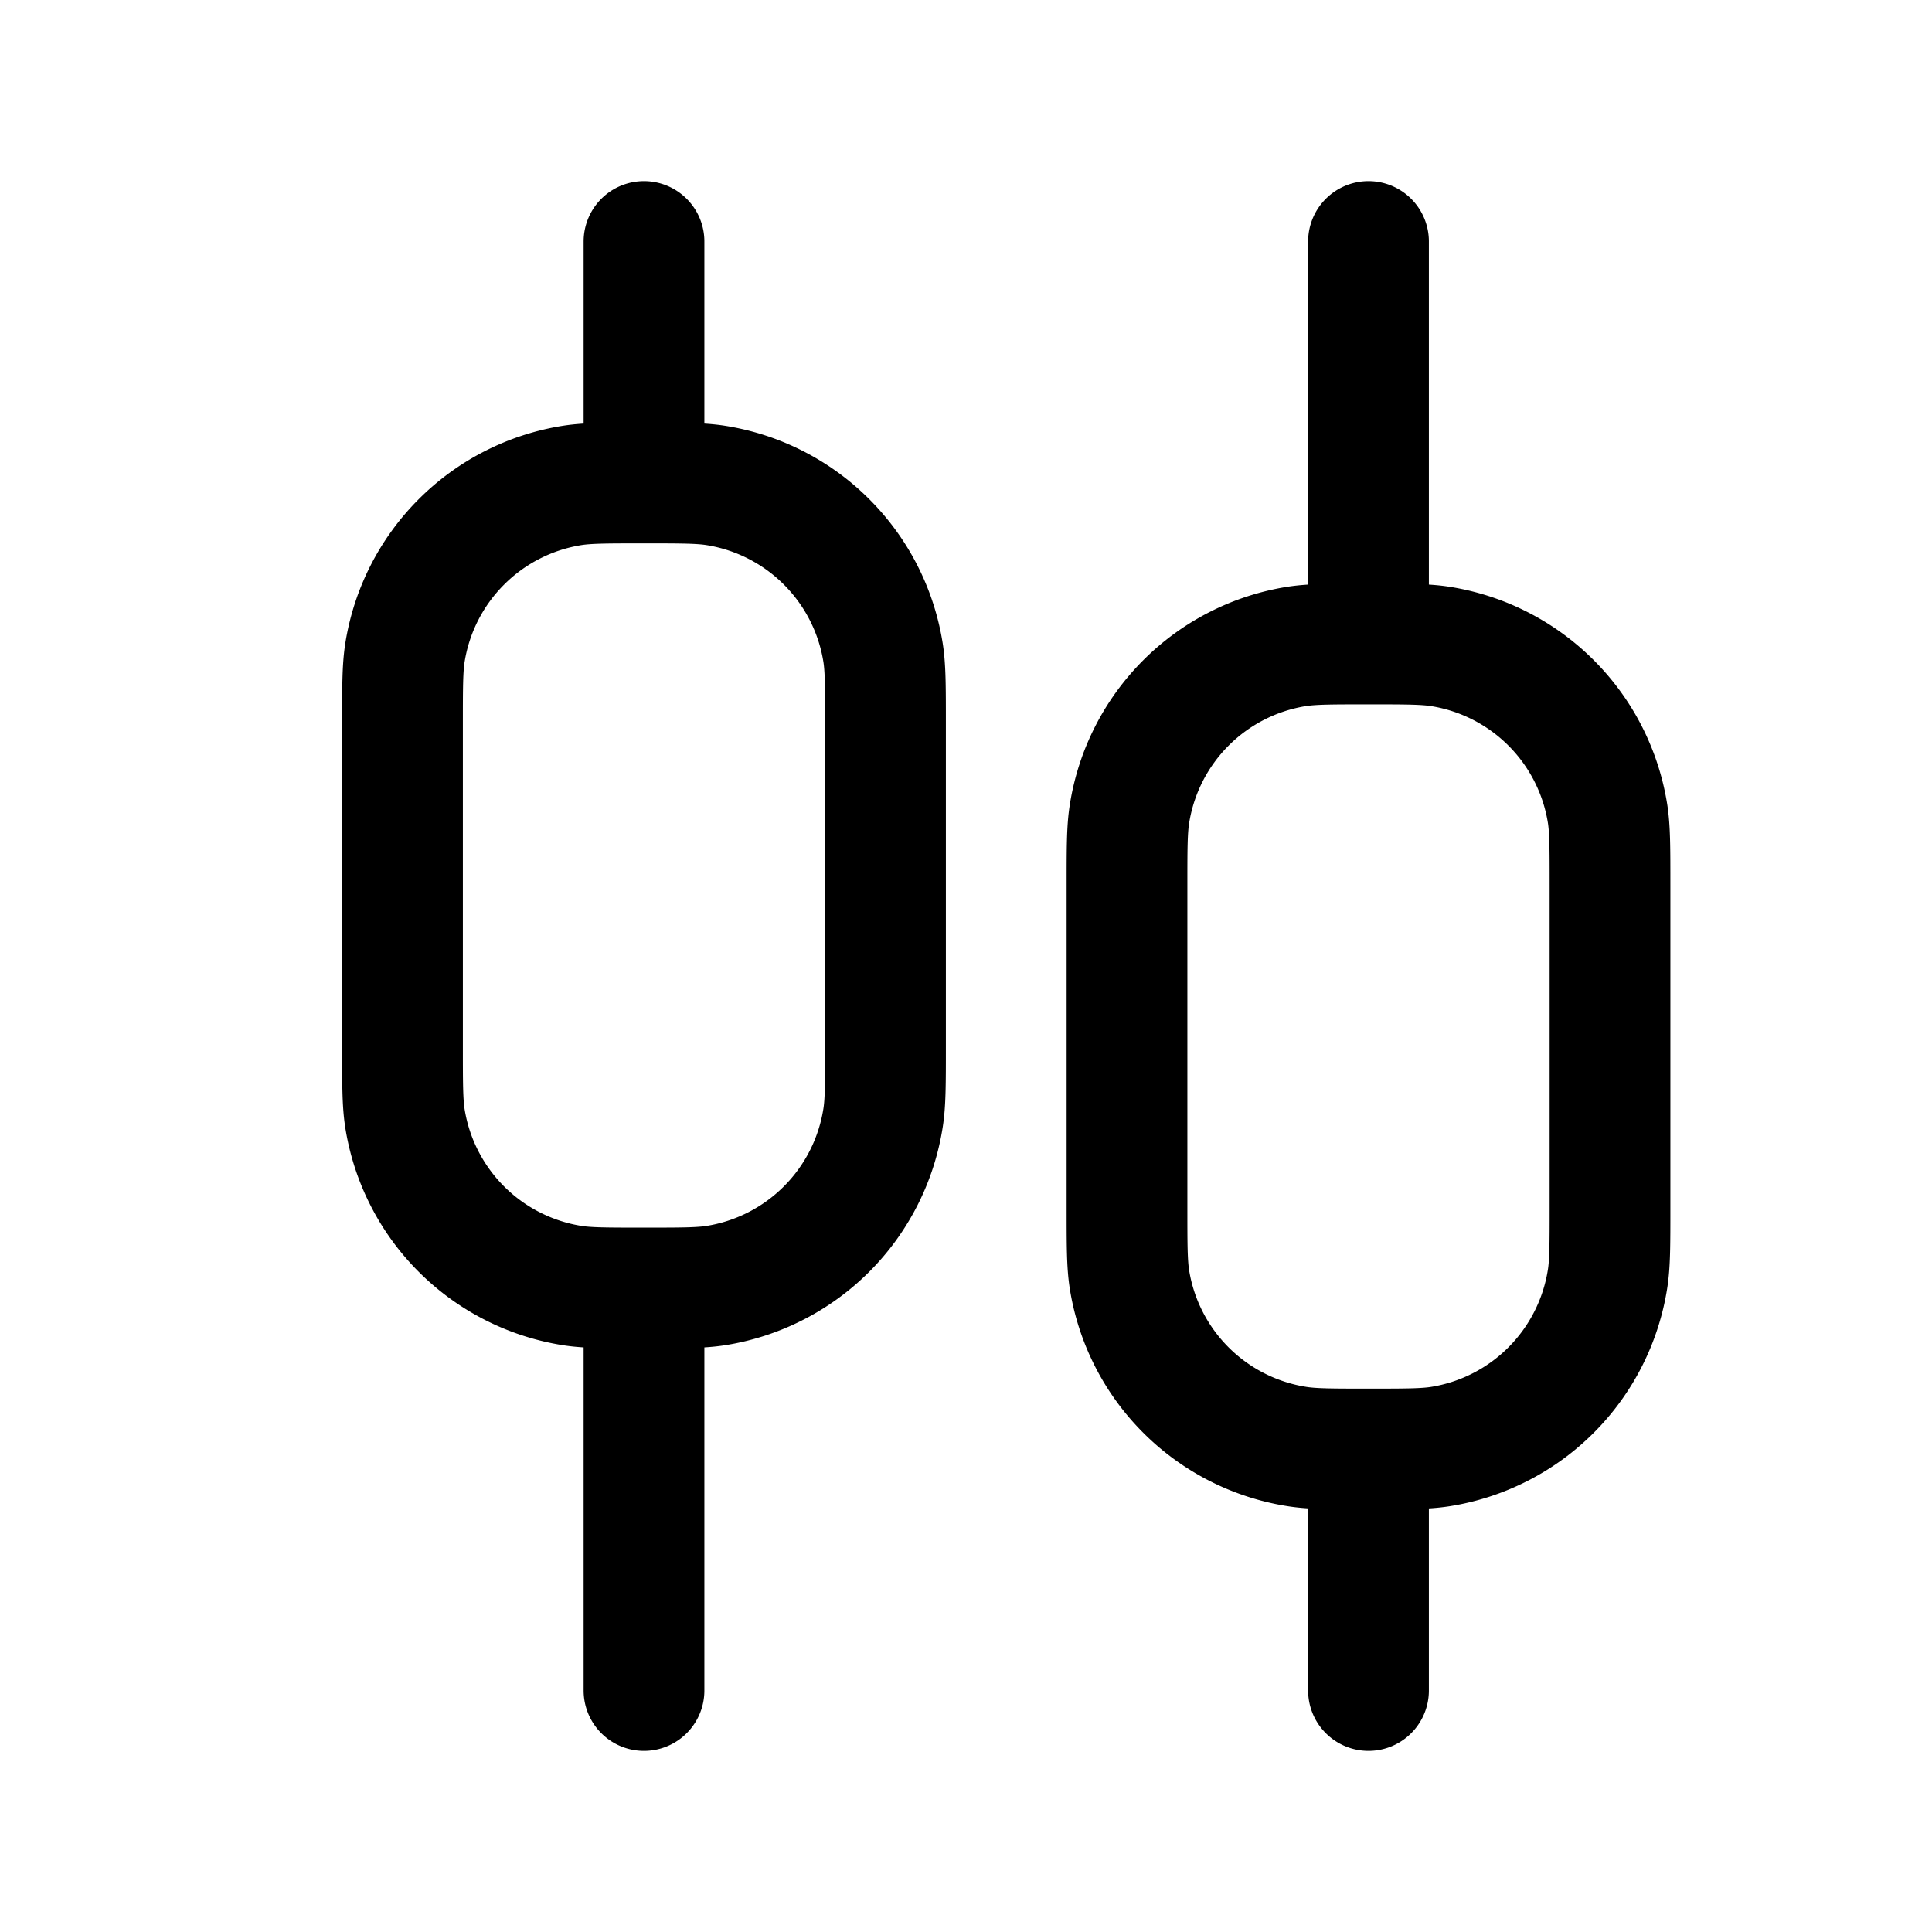 <svg xmlns="http://www.w3.org/2000/svg" width="24" height="24" viewBox="0 0 24 24" fill="none">
    <path stroke="currentColor" stroke-linecap="round" stroke-linejoin="round" stroke-width="1.5" d="M8 6V3m0 18v-5m9-8V3m0 18v-3m3-3v-4c0-.464 0-.697-.03-.891A2.5 2.5 0 0 0 17.89 8.03C17.697 8 17.465 8 17 8v0c-.465 0-.697 0-.891.03a2.5 2.5 0 0 0-2.078 2.079C14 10.303 14 10.536 14 11v4c0 .464 0 .697.03.891a2.5 2.5 0 0 0 2.079 2.078c.194.031.426.031.891.031v0c.465 0 .697 0 .891-.03a2.5 2.5 0 0 0 2.078-2.079C20 15.697 20 15.464 20 15M8 16c.464 0 .697 0 .891-.03a2.5 2.5 0 0 0 2.078-2.079C11 13.697 11 13.464 11 13V9c0-.464 0-.697-.03-.891A2.5 2.5 0 0 0 8.89 6.03C8.697 6 8.464 6 8 6v0c-.465 0-.697 0-.891.03A2.5 2.5 0 0 0 5.03 8.11C5 8.303 5 8.536 5 9v4c0 .464 0 .697.03.891A2.5 2.5 0 0 0 7.11 15.97C7.303 16 7.535 16 8 16"/>
</svg>